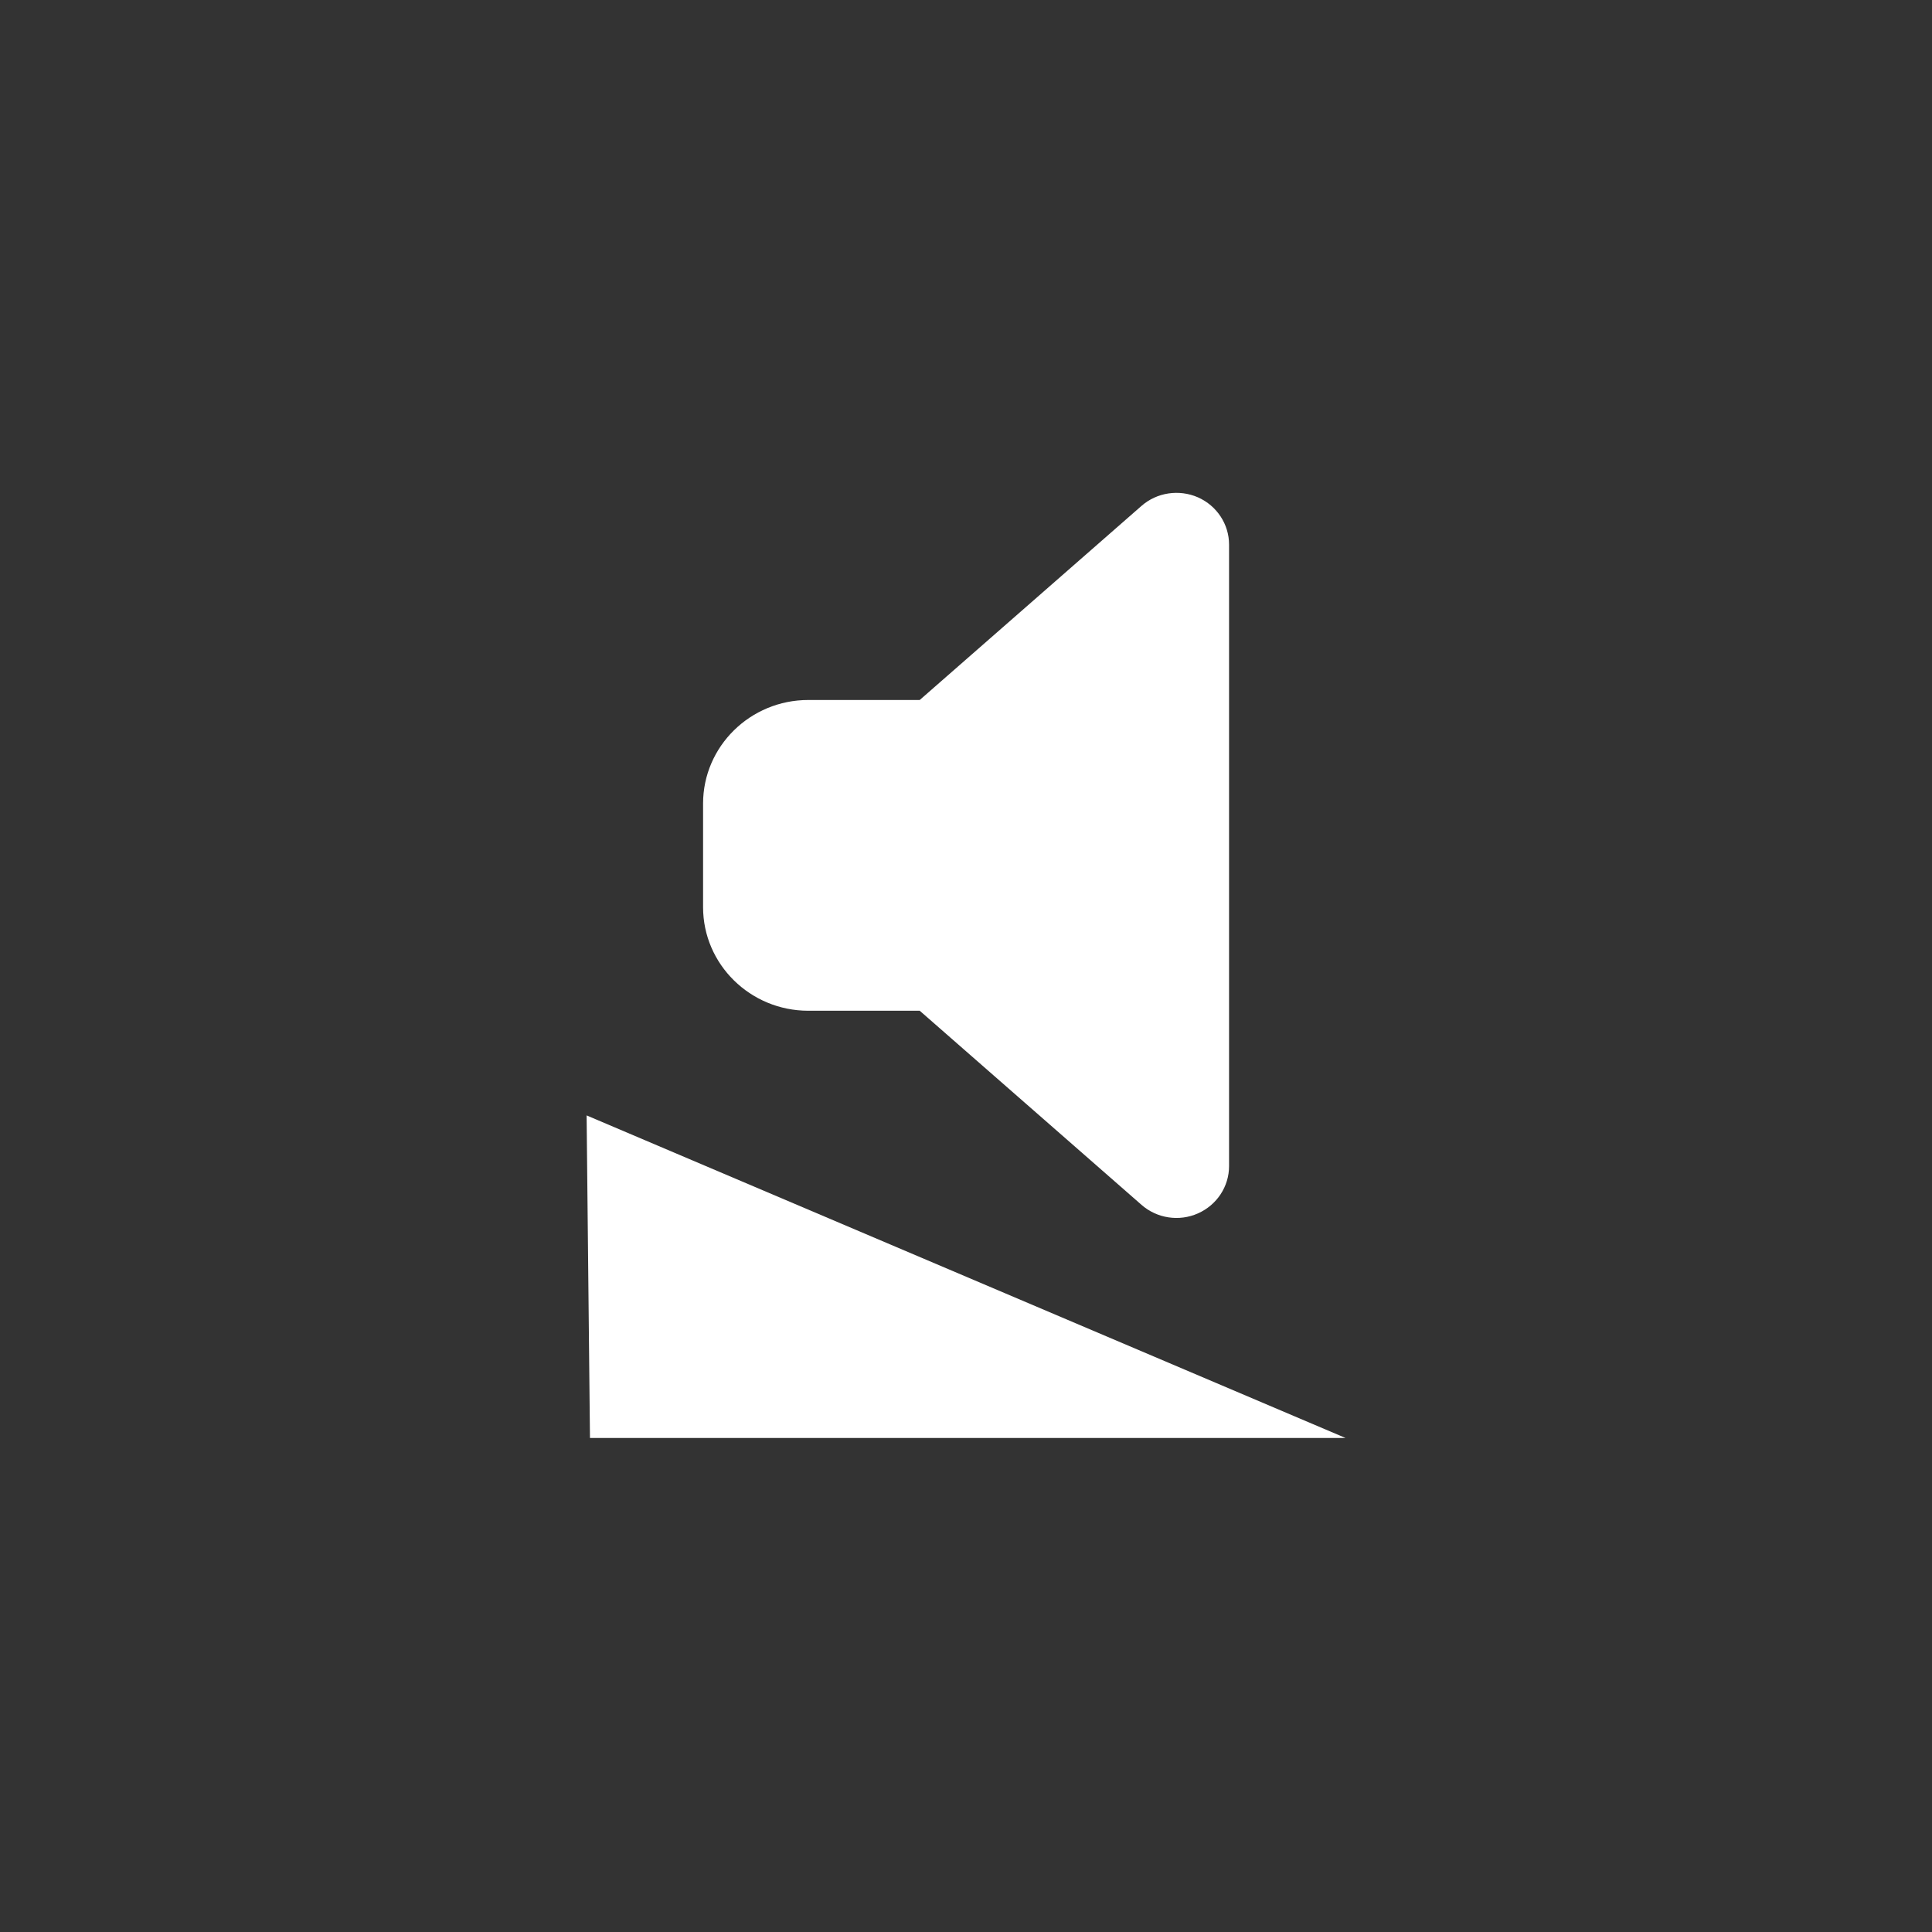 <?xml version="1.0" encoding="UTF-8" standalone="no"?>
<!-- Created with Inkscape (http://www.inkscape.org/) -->

<svg
   width="512"
   height="512"
   viewBox="0 0 512 512"
   version="1.1"
   id="svg1"
   inkscape:version="1.3.2 (091e20e, 2023-11-25, custom)"
   sodipodi:docname="action-icon.svg"
   inkscape:export-filename="fade-out.png"
   inkscape:export-xdpi="54"
   inkscape:export-ydpi="54"
   xmlns:inkscape="http://www.inkscape.org/namespaces/inkscape"
   xmlns:sodipodi="http://sodipodi.sourceforge.net/DTD/sodipodi-0.dtd"
   xmlns="http://www.w3.org/2000/svg"
   xmlns:svg="http://www.w3.org/2000/svg">
  <rect x="0" y="0" width="512" height="512" fill="#333333" stroke="none"/>
  <sodipodi:namedview
     id="namedview1"
     pagecolor="#000000"
     bordercolor="#eeeeee"
     borderopacity="1"
     inkscape:showpageshadow="0"
     inkscape:pageopacity="0"
     inkscape:pagecheckerboard="0"
     inkscape:deskcolor="#505050"
     inkscape:document-units="px"
     inkscape:zoom="1.2664393"
     inkscape:cx="259.38867"
     inkscape:cy="171.74135"
     inkscape:window-width="1858"
     inkscape:window-height="1615"
     inkscape:window-x="4676"
     inkscape:window-y="386"
     inkscape:window-maximized="0"
     inkscape:current-layer="g1" />
  <defs
     id="defs1">
    <inkscape:path-effect
       effect="fillet_chamfer"
       id="path-effect9"
       is_visible="true"
       lpeversion="1"
       nodesatellites_param="F,0,1,1,0,13,0,1 @ F,0,0,1,0,20,0,1 @ F,0,1,1,0,13,0,1 @ F,0,1,1,0,13,0,1 @ F,0,0,1,0,0,0,1 @ F,0,1,1,0,13,0,1"
       radius="13"
       unit="px"
       method="auto"
       mode="F"
       chamfer_steps="1"
       flexible="false"
       use_knot_distance="true"
       apply_no_radius="true"
       apply_with_radius="true"
       only_selected="true"
       hide_knots="false" />
    <inkscape:path-effect
       effect="fillet_chamfer"
       id="path-effect8"
       is_visible="true"
       lpeversion="1"
       nodesatellites_param="F,0,0,1,0,0,0,1 @ F,0,0,1,0,0,0,1 @ F,0,0,1,0,0,0,1 @ F,0,0,1,0,0,0,1 @ F,0,0,1,0,0,0,1 @ F,0,0,1,0,0,0,1"
       radius="0"
       unit="px"
       method="auto"
       mode="F"
       chamfer_steps="1"
       flexible="false"
       use_knot_distance="true"
       apply_no_radius="true"
       apply_with_radius="true"
       only_selected="false"
       hide_knots="false" />
    <inkscape:path-effect
       effect="fillet_chamfer"
       id="path-effect9-4"
       is_visible="true"
       lpeversion="1"
       nodesatellites_param="F,0,1,1,0,13,0,1 @ F,0,0,1,0,20,0,1 @ F,0,1,1,0,13,0,1 @ F,0,1,1,0,13,0,1 @ F,0,0,1,0,0,0,1 @ F,0,1,1,0,13,0,1"
       radius="13"
       unit="px"
       method="auto"
       mode="F"
       chamfer_steps="1"
       flexible="false"
       use_knot_distance="true"
       apply_no_radius="true"
       apply_with_radius="true"
       only_selected="true"
       hide_knots="false" />
  </defs>
  <g
     id="g1"
     transform="matrix(1.614,0,0,1.61,-194.442,-208.048)"
     style="stroke:#000000;stroke-width:29.774;stroke-dasharray:none;stroke-opacity:1;paint-order:stroke fill markers">
    <g
       id="g2"
       transform="matrix(1.187,0,0,1.187,-74.827,-67.253)"
       style="stroke-width:25.082">
      <path
         style="color:#000000;fill:#ffffff;stroke:none;stroke-width:25.082;stroke-dasharray:none;stroke-opacity:1;-inkscape-stroke:none;paint-order:stroke fill markers"
         d="m 330.248,234.492 c 2.615,1.167 4.297,3.726 4.297,6.554 v 86.184 c 0,2.828 -1.683,5.387 -4.297,6.554 -2.615,1.167 -5.684,0.696 -7.822,-1.19 l -30.672,-26.91 h -15.416 c -8.026,0 -14.552,-6.441 -14.552,-14.364 v -14.364 c 0,-7.923 6.526,-14.364 14.552,-14.364 h 15.416 l 30.672,-26.91 c 2.137,-1.885 5.207,-2.334 7.822,-1.19 z"
         id="path10" />
      <path
         style="color:#000000;fill:#ffffff;stroke:none;stroke-width:25.082;stroke-linejoin:round;stroke-dasharray:none;stroke-opacity:1;-inkscape-stroke:none;paint-order:stroke fill markers"
         d="m 245.676,320.198 0.465,44.73 h 104.516 z"
         id="path3" />
    </g>
  </g>
  <g
     inkscape:label="Layer 1"
     inkscape:groupmode="layer"
     id="layer1"
     transform="translate(-2e-6,-56.62)" />
</svg>
